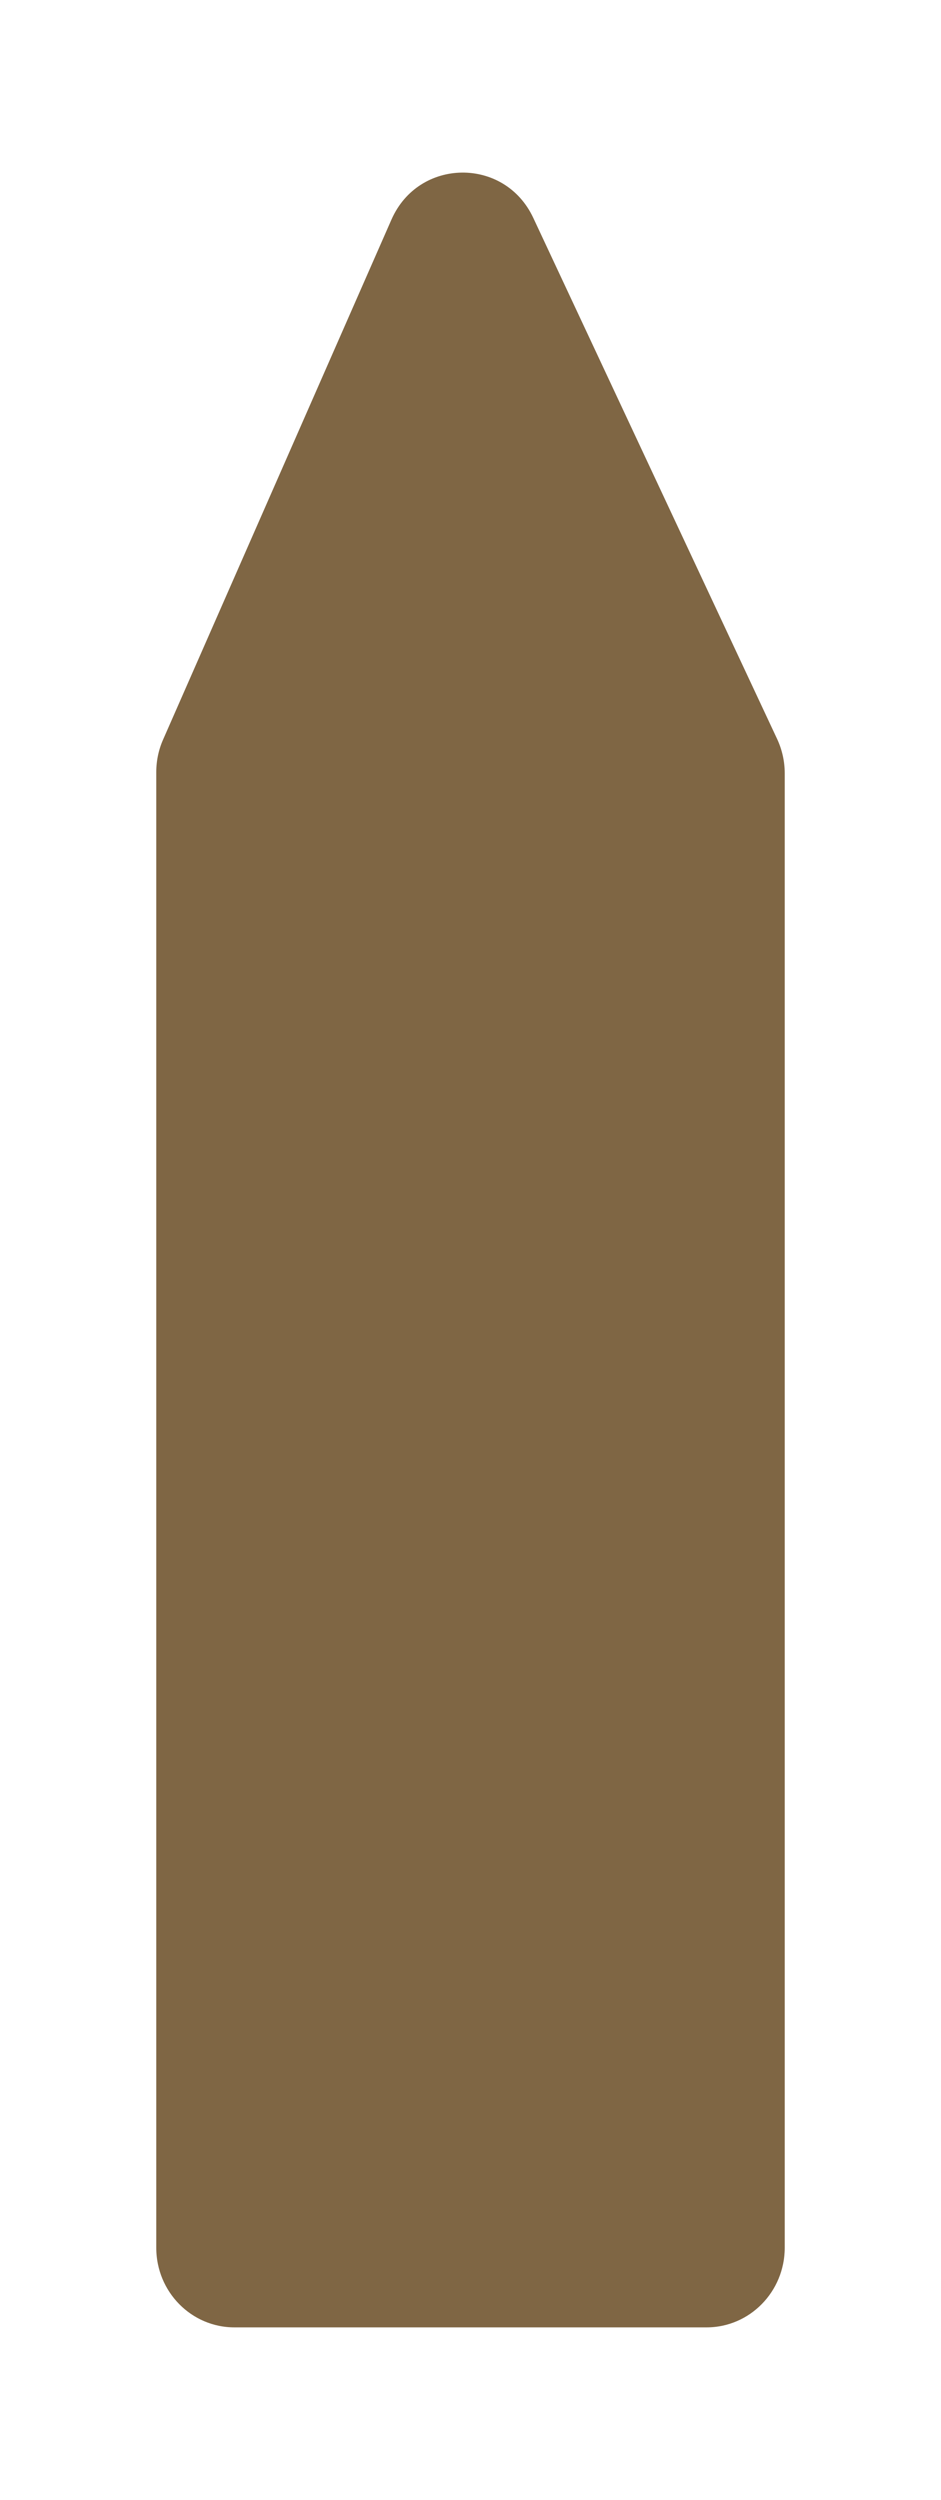 <svg width="29" height="77" viewBox="0 0 29 77" fill="none" xmlns="http://www.w3.org/2000/svg">
<g filter="url(#filter0_d_3696_31188)">
<path d="M21.774 68H7.225C5.72 68 4.5 66.761 4.5 65.232V19.78C4.5 19.392 4.58 19.007 4.737 18.652L11.773 2.64C12.721 0.482 15.723 0.445 16.722 2.579L24.236 18.627C24.409 18.998 24.5 19.404 24.5 19.815V65.232C24.499 66.761 23.279 68 21.774 68Z" fill="#7F6644"/>
<path d="M21.774 68H7.225C5.72 68 4.5 66.761 4.5 65.232V19.78C4.5 19.392 4.58 19.007 4.737 18.652L11.773 2.64C12.721 0.482 15.723 0.445 16.722 2.579L24.236 18.627C24.409 18.998 24.5 19.404 24.5 19.815V65.232C24.499 66.761 23.279 68 21.774 68Z" stroke="white" stroke-width="0.632" stroke-miterlimit="10"/>
</g>
<defs>
<filter id="filter0_d_3696_31188" x="0.184" y="0.684" width="28.633" height="75.633" filterUnits="userSpaceOnUse" color-interpolation-filters="sRGB">
<feFlood flood-opacity="0" result="BackgroundImageFix"/>
<feColorMatrix in="SourceAlpha" type="matrix" values="0 0 0 0 0 0 0 0 0 0 0 0 0 0 0 0 0 0 127 0" result="hardAlpha"/>
<feOffset dy="4"/>
<feGaussianBlur stdDeviation="2"/>
<feComposite in2="hardAlpha" operator="out"/>
<feColorMatrix type="matrix" values="0 0 0 0 0 0 0 0 0 0 0 0 0 0 0 0 0 0 0.25 0"/>
<feBlend mode="normal" in2="BackgroundImageFix" result="effect1_dropShadow_3696_31188"/>
<feBlend mode="normal" in="SourceGraphic" in2="effect1_dropShadow_3696_31188" result="shape"/>
</filter>
</defs>
</svg>
